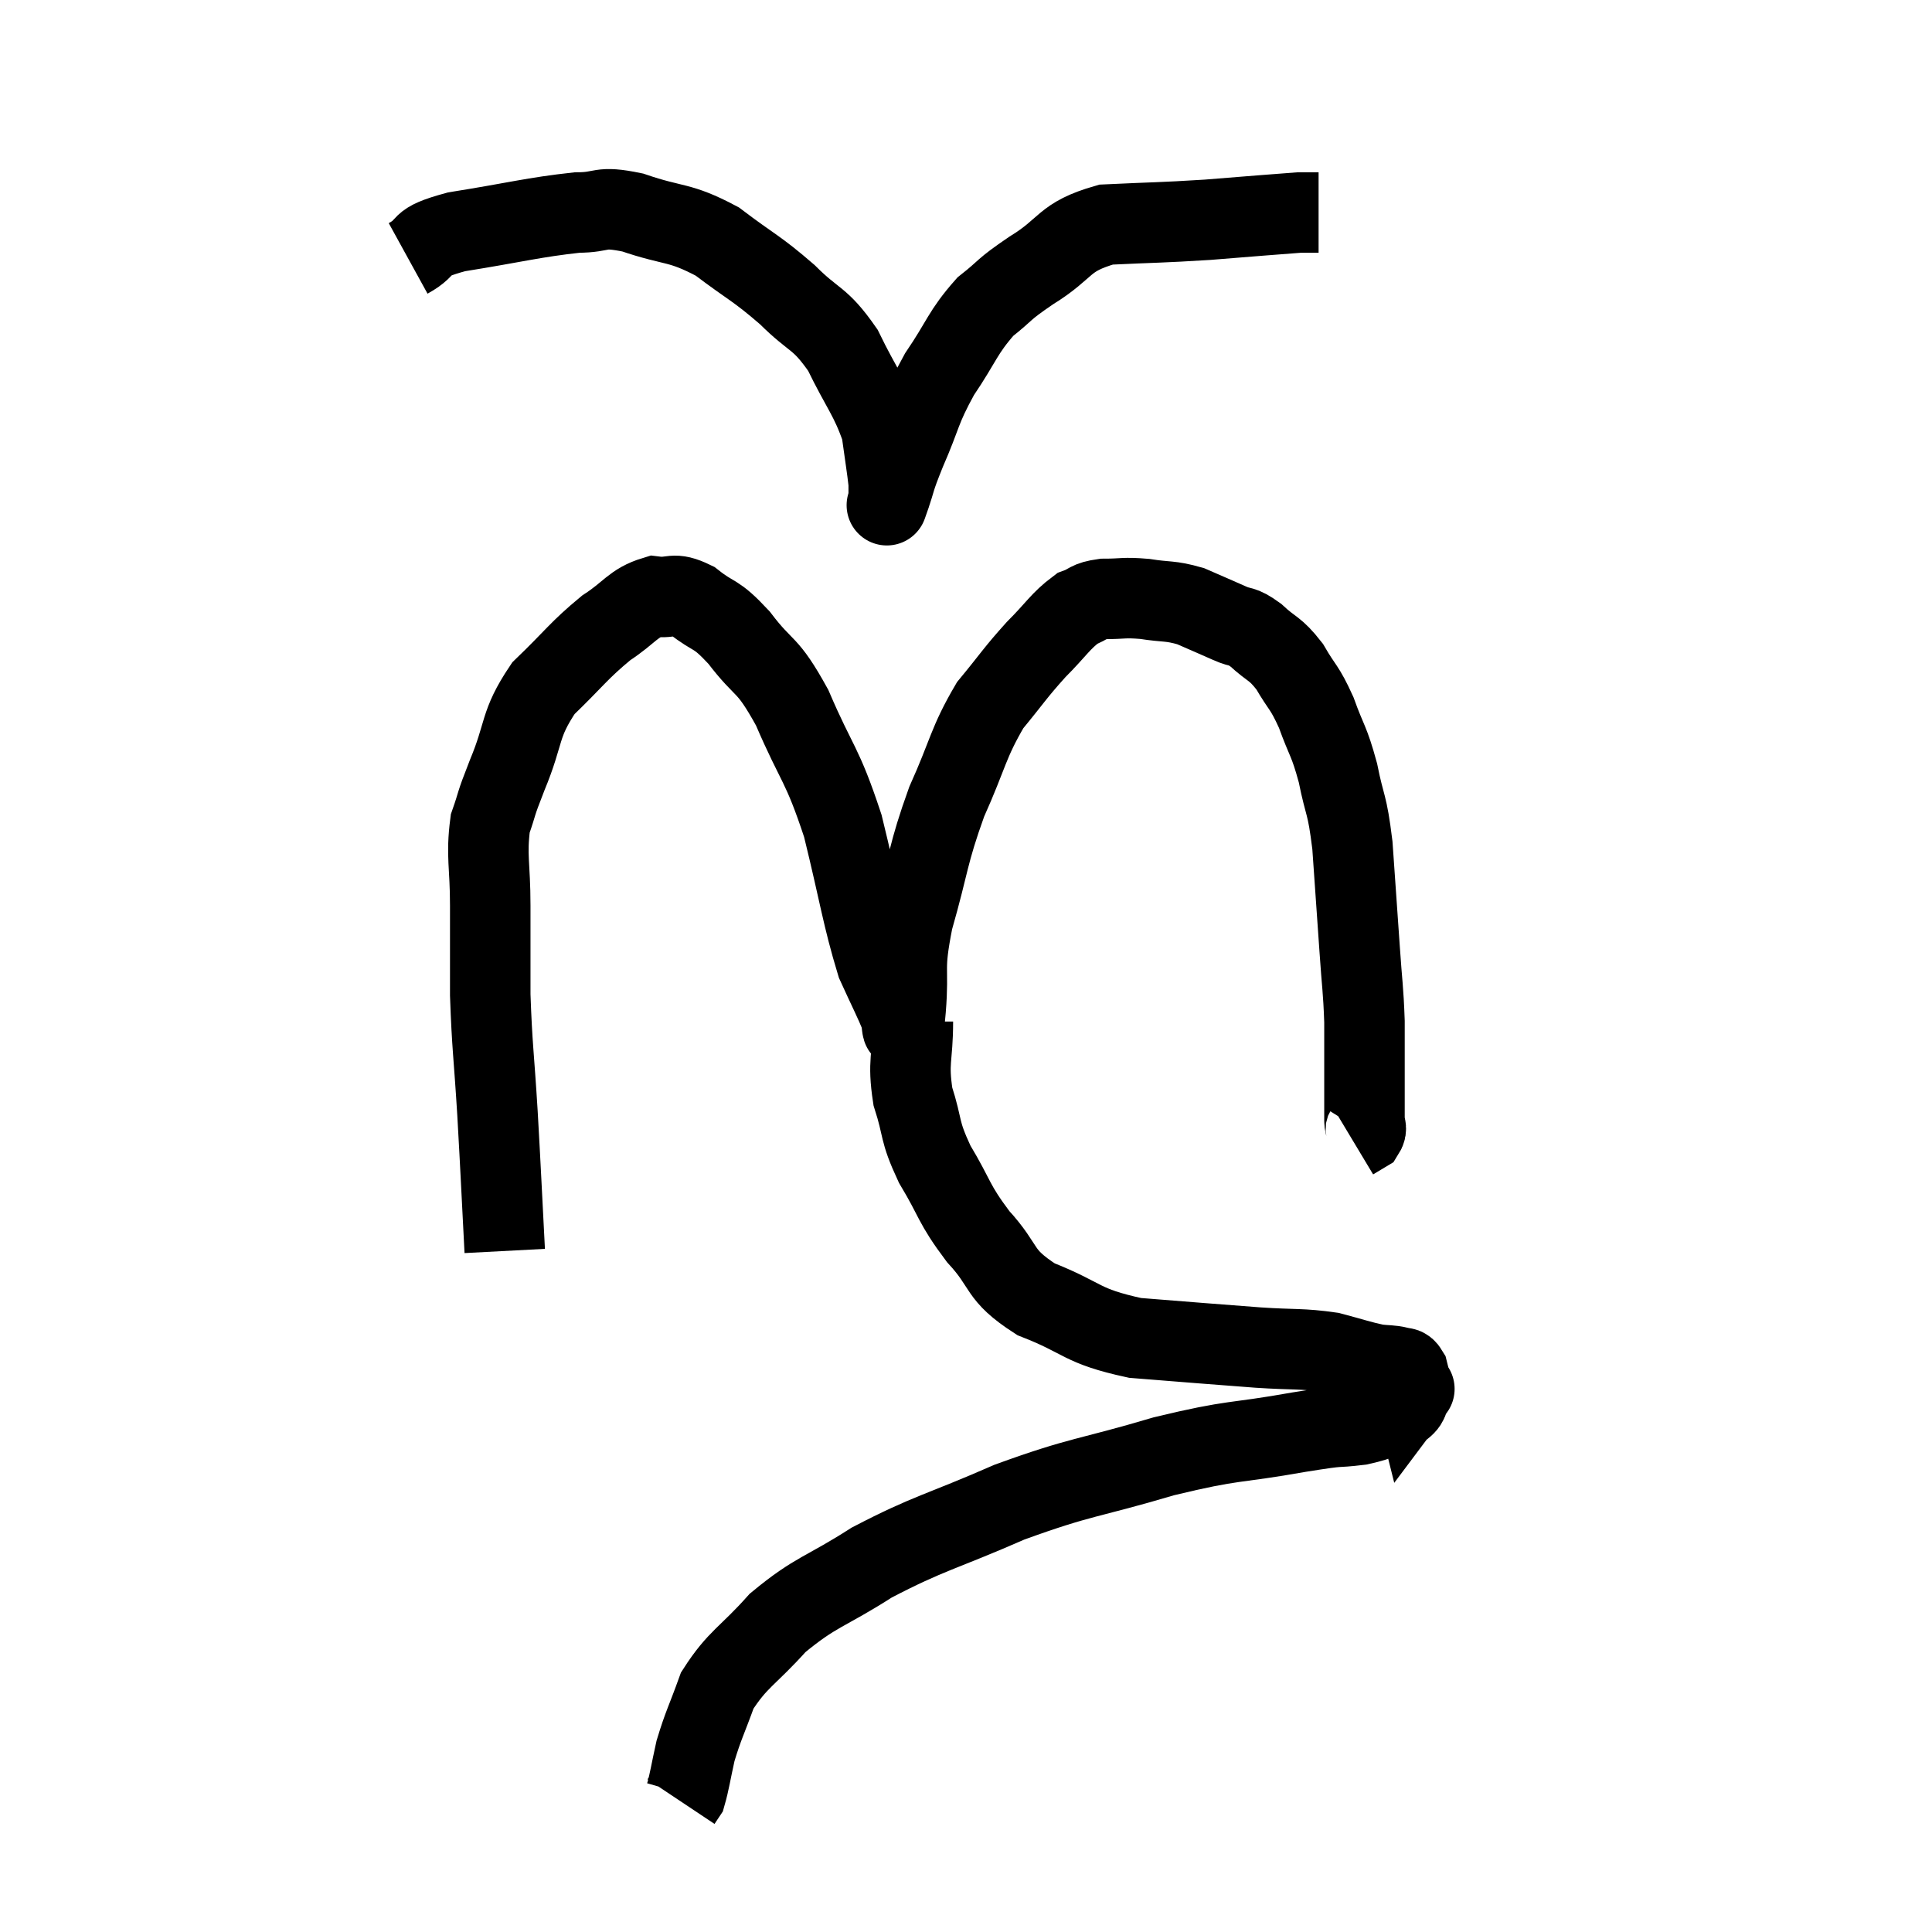 <svg width="48" height="48" viewBox="0 0 48 48" xmlns="http://www.w3.org/2000/svg"><path d="M 12.54 31.08 C 12.45 29.37, 12.45 29.25, 12.36 27.66 C 12.27 26.19, 12.225 26.01, 12.18 24.72 C 12.18 23.61, 12.18 23.565, 12.18 22.5 C 12.18 21.48, 12.075 21.27, 12.18 20.46 C 12.39 19.86, 12.27 20.1, 12.6 19.26 C 13.05 18.18, 12.885 18.015, 13.5 17.1 C 14.28 16.35, 14.37 16.17, 15.06 15.6 C 15.66 15.21, 15.72 14.985, 16.26 14.82 C 16.74 14.88, 16.695 14.685, 17.22 14.94 C 17.79 15.39, 17.745 15.18, 18.36 15.84 C 19.02 16.71, 19.035 16.41, 19.68 17.58 C 20.31 19.05, 20.415 18.93, 20.94 20.52 C 21.36 22.23, 21.42 22.755, 21.78 23.94 C 22.08 24.6, 22.215 24.855, 22.38 25.26 C 22.41 25.41, 22.41 25.605, 22.44 25.56 C 22.47 25.32, 22.44 25.755, 22.5 25.08 C 22.59 23.97, 22.425 24.15, 22.68 22.86 C 23.1 21.39, 23.04 21.255, 23.52 19.92 C 24.06 18.72, 24.045 18.465, 24.6 17.52 C 25.17 16.83, 25.2 16.74, 25.74 16.14 C 26.25 15.63, 26.34 15.435, 26.76 15.12 C 27.09 15, 27 14.94, 27.42 14.88 C 27.93 14.88, 27.9 14.835, 28.44 14.88 C 29.01 14.97, 29.055 14.91, 29.58 15.06 C 30.06 15.27, 30.135 15.3, 30.54 15.48 C 30.87 15.63, 30.825 15.51, 31.2 15.78 C 31.62 16.17, 31.665 16.08, 32.04 16.56 C 32.37 17.13, 32.4 17.04, 32.7 17.7 C 32.97 18.45, 33.015 18.375, 33.24 19.2 C 33.42 20.1, 33.465 19.905, 33.6 21 C 33.69 22.29, 33.705 22.485, 33.78 23.58 C 33.84 24.48, 33.87 24.54, 33.9 25.38 C 33.9 26.16, 33.9 26.325, 33.9 26.94 C 33.9 27.39, 33.9 27.54, 33.9 27.84 C 33.9 27.99, 33.975 28.02, 33.9 28.14 L 33.6 28.32" fill="none" stroke="black" stroke-width="2"></path><path d="M 10.14 6.42 C 10.74 6.09, 10.29 6.045, 11.34 5.76 C 12.84 5.52, 13.245 5.4, 14.34 5.28 C 15.03 5.28, 14.85 5.1, 15.72 5.28 C 16.77 5.64, 16.86 5.49, 17.82 6 C 18.69 6.66, 18.78 6.645, 19.56 7.32 C 20.25 8.01, 20.355 7.86, 20.94 8.7 C 21.42 9.69, 21.615 9.855, 21.9 10.68 C 21.99 11.34, 22.035 11.595, 22.08 12 C 22.08 12.15, 22.08 12.195, 22.08 12.3 C 22.08 12.36, 22.08 12.39, 22.08 12.42 C 22.08 12.42, 22.08 12.42, 22.08 12.42 C 22.08 12.42, 21.975 12.72, 22.08 12.42 C 22.29 11.82, 22.185 12, 22.5 11.22 C 22.92 10.26, 22.845 10.2, 23.34 9.3 C 23.91 8.46, 23.91 8.265, 24.48 7.62 C 25.05 7.17, 24.87 7.23, 25.62 6.72 C 26.55 6.15, 26.385 5.895, 27.48 5.58 C 28.74 5.52, 28.8 5.535, 30 5.46 C 31.14 5.37, 31.65 5.325, 32.28 5.28 C 32.4 5.28, 32.4 5.28, 32.52 5.28 L 32.76 5.28" fill="none" stroke="black" stroke-width="2"></path><path d="M 22.68 25.38 C 22.68 26.31, 22.545 26.355, 22.68 27.24 C 22.95 28.08, 22.815 28.05, 23.22 28.92 C 23.76 29.82, 23.67 29.88, 24.3 30.72 C 25.02 31.5, 24.765 31.65, 25.74 32.28 C 26.97 32.76, 26.82 32.94, 28.2 33.24 C 29.73 33.36, 30.045 33.39, 31.26 33.48 C 32.16 33.54, 32.325 33.495, 33.06 33.6 C 33.63 33.75, 33.78 33.81, 34.2 33.9 C 34.47 33.93, 34.545 33.915, 34.74 33.96 C 34.86 34.02, 34.89 33.93, 34.98 34.08 C 35.04 34.32, 35.07 34.44, 35.1 34.56 C 35.1 34.56, 35.19 34.44, 35.1 34.56 C 34.92 34.8, 35.07 34.83, 34.74 35.04 C 34.26 35.22, 34.395 35.265, 33.78 35.4 C 33.03 35.49, 33.495 35.385, 32.28 35.58 C 30.6 35.88, 30.72 35.745, 28.92 36.18 C 27 36.75, 26.895 36.66, 25.08 37.32 C 23.37 38.07, 23.1 38.07, 21.66 38.82 C 20.49 39.57, 20.28 39.525, 19.32 40.32 C 18.57 41.16, 18.33 41.205, 17.82 42 C 17.55 42.75, 17.475 42.855, 17.28 43.5 C 17.16 44.04, 17.13 44.265, 17.04 44.58 C 16.98 44.67, 16.95 44.715, 16.92 44.76 L 16.92 44.76" fill="none" stroke="black" stroke-width="2"></path></svg>